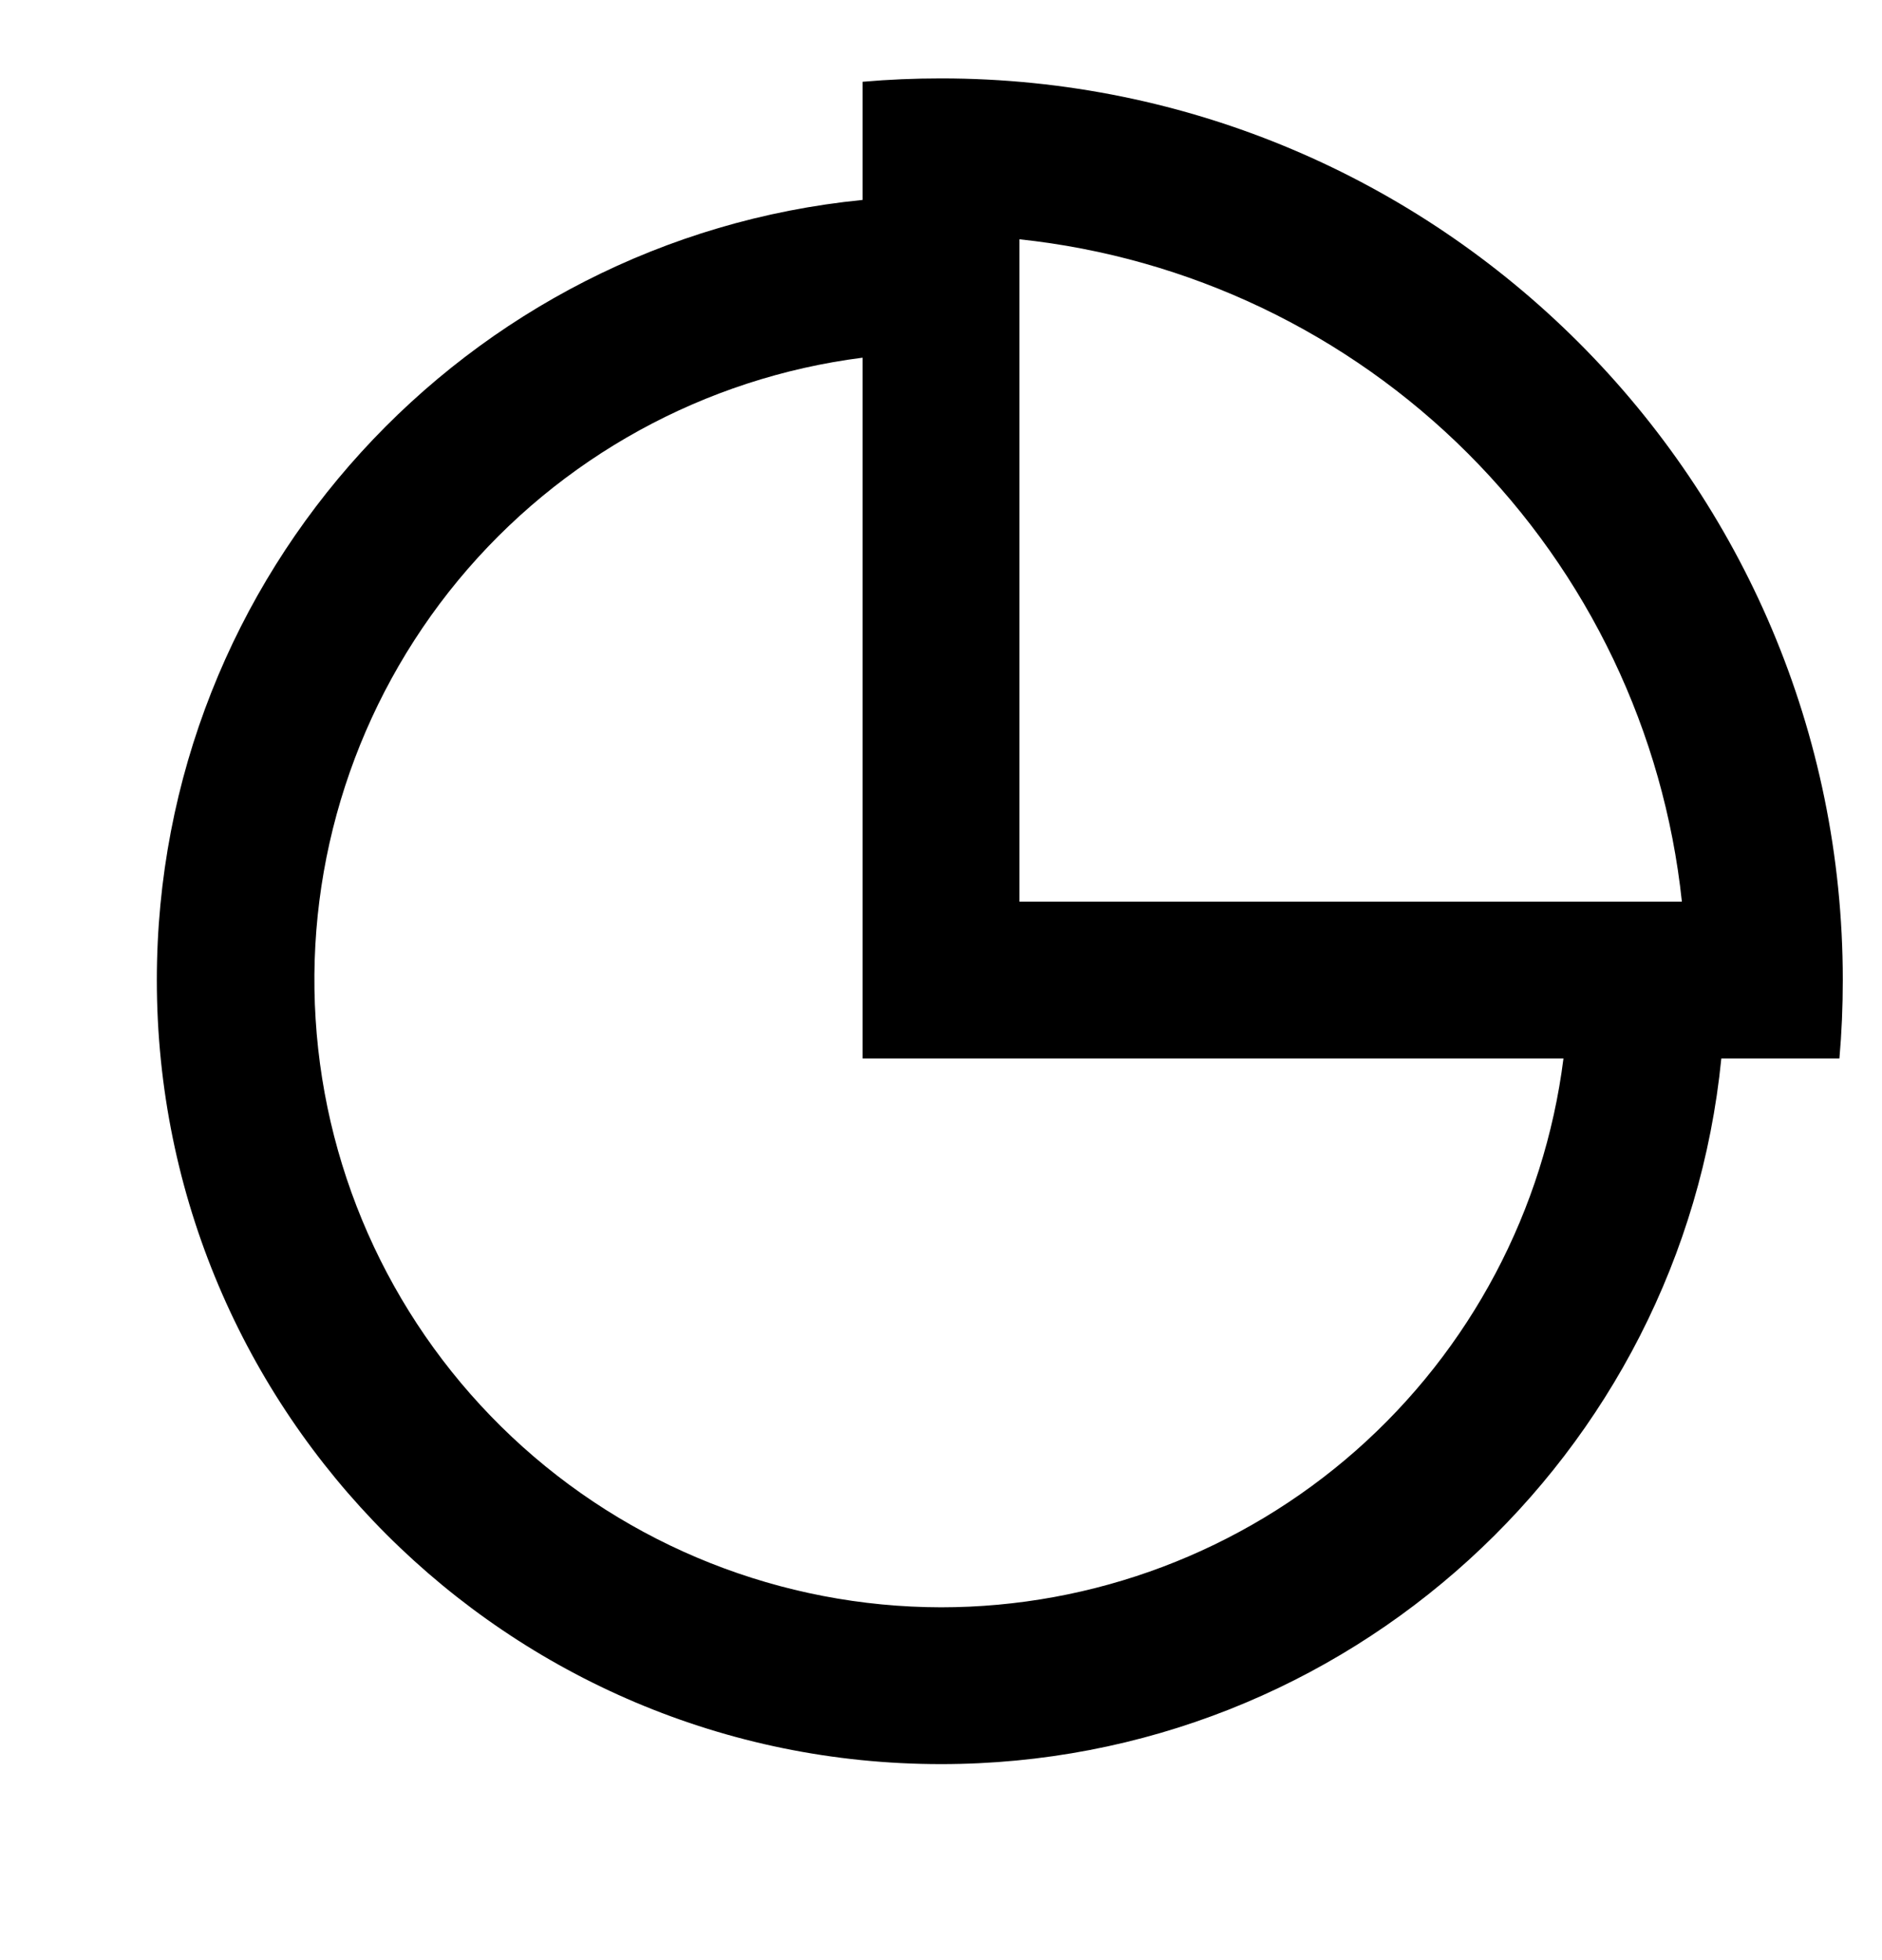 <svg viewBox="0 0 24 25" fill="none" xmlns="http://www.w3.org/2000/svg">
<path d="M11 1.043C11.33 1.014 11.663 1 12 1C18.351 1 23.5 6.149 23.5 12.5C23.5 12.837 23.486 13.17 23.457 13.5H21.951C21.449 18.553 17.185 22.5 12 22.5C6.477 22.5 2 18.023 2 12.5C2 7.315 5.947 3.051 11 2.55V1.042V1.043ZM11 13.5V4.562C8.983 4.819 7.139 5.834 5.843 7.401C4.548 8.969 3.897 10.97 4.025 13C4.152 15.03 5.047 16.934 6.529 18.328C8.01 19.721 9.966 20.497 12 20.5C13.949 20.5 15.83 19.789 17.292 18.5C18.753 17.211 19.694 15.433 19.938 13.5H11ZM21.448 11.5C21.219 9.338 20.255 7.32 18.718 5.782C17.18 4.245 15.162 3.281 13 3.052V11.5H21.448Z" fill="#000"/>
</svg>
